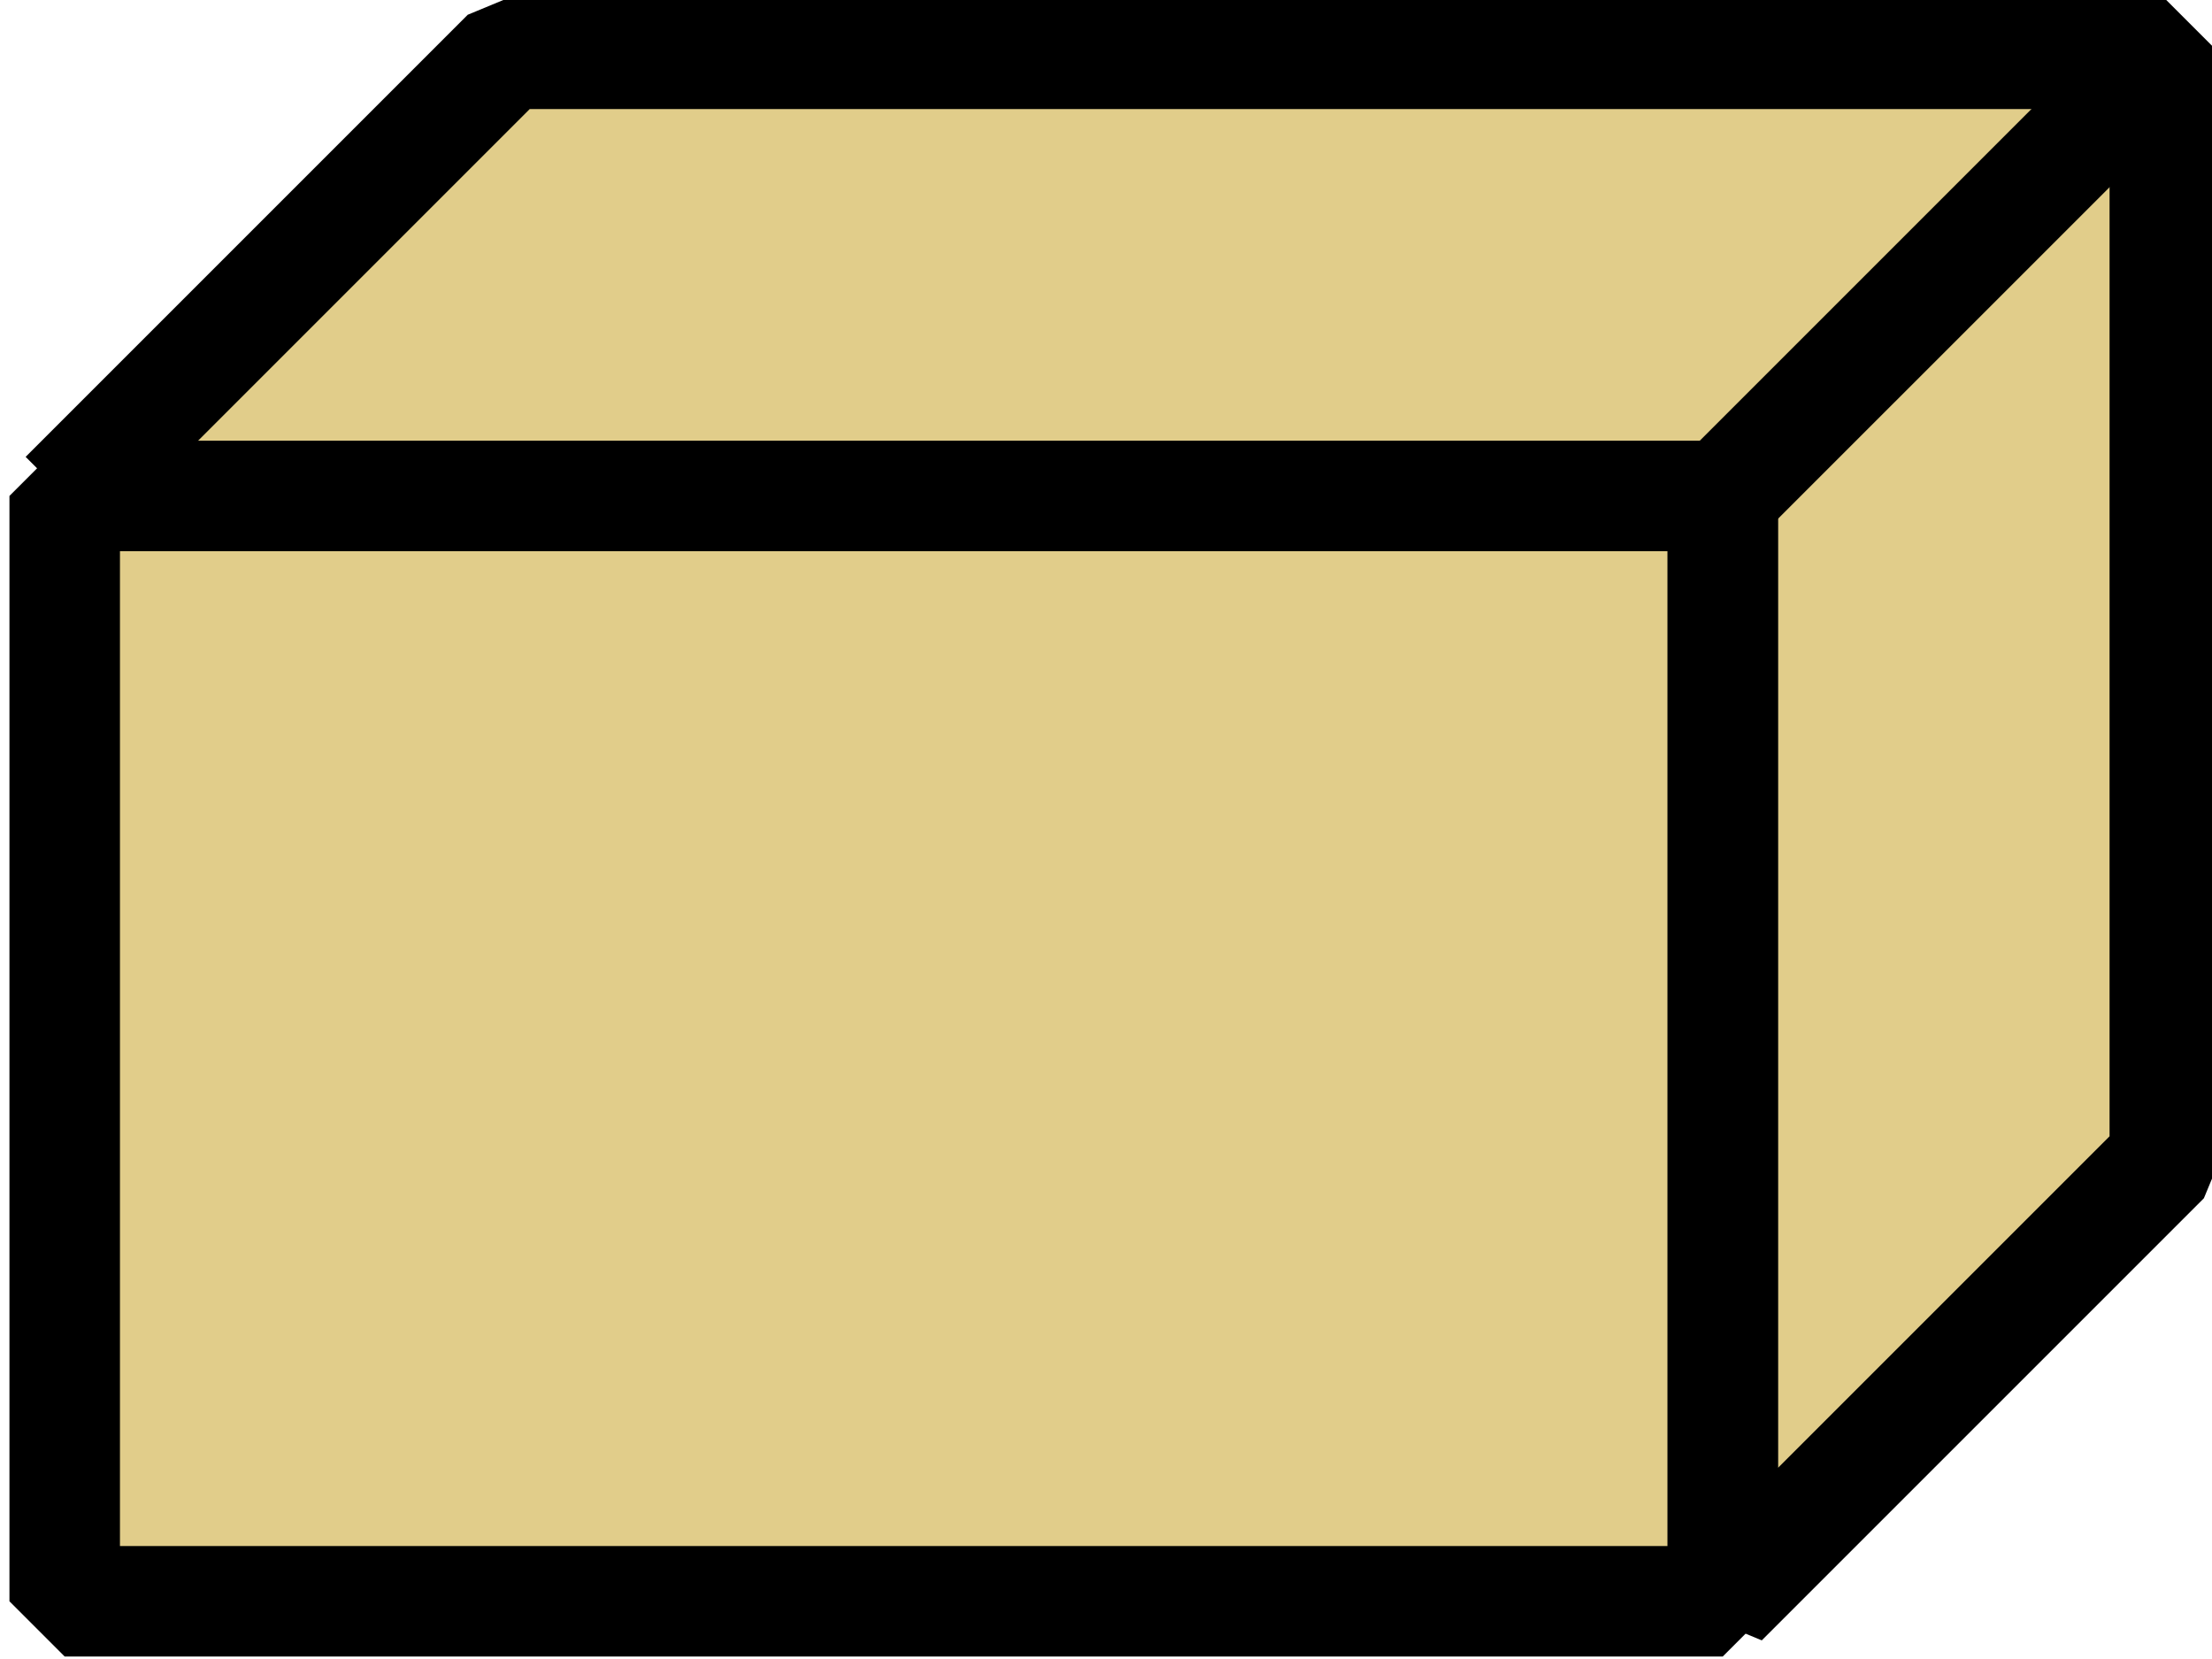 <?xml version="1.0" encoding="UTF-8" standalone="no"?>
<!-- Created with Inkscape (http://www.inkscape.org/) -->
<svg
   xmlns:dc="http://purl.org/dc/elements/1.1/"
   xmlns:cc="http://web.resource.org/cc/"
   xmlns:rdf="http://www.w3.org/1999/02/22-rdf-syntax-ns#"
   xmlns:svg="http://www.w3.org/2000/svg"
   xmlns="http://www.w3.org/2000/svg"
   xmlns:sodipodi="http://sodipodi.sourceforge.net/DTD/sodipodi-0.dtd"
   xmlns:inkscape="http://www.inkscape.org/namespaces/inkscape"
   width="20"
   height="15"
   id="svg2269"
   sodipodi:version="0.32"
   inkscape:version="0.45.1"
   version="1.0"
   sodipodi:docbase="/home/gpothier/eclipse/workbench-3.1/TOD/resources/tod/gui"
   sodipodi:docname="roleContextExposure.svg"
   inkscape:output_extension="org.inkscape.output.svg.inkscape"
   inkscape:export-filename="/home/gpothier/eclipse/workbench-3.1/TOD/resources/tod/gui/roleContextExposure.png"
   inkscape:export-xdpi="192"
   inkscape:export-ydpi="192">
  <defs
     id="defs2271" />
  <sodipodi:namedview
     id="base"
     pagecolor="#ffffff"
     bordercolor="#666666"
     borderopacity="1.0"
     gridtolerance="10000"
     guidetolerance="10"
     objecttolerance="10"
     inkscape:pageopacity="0.0"
     inkscape:pageshadow="2"
     inkscape:zoom="25.2"
     inkscape:cx="10.000005"
     inkscape:cy="7.5"
     inkscape:document-units="px"
     inkscape:current-layer="layer1"
     inkscape:window-width="783"
     inkscape:window-height="590"
     inkscape:window-x="889"
     inkscape:window-y="384" />
  <g
     inkscape:label="Layer 1"
     inkscape:groupmode="layer"
     id="layer1"
     transform="translate(-365,-524.862)">
    <g
       transform="matrix(0.793,0,0,0.793,505.019,503.522)"
       id="g3325">
      <path
         id="path3179"
         d="M -175.831,32.565 L -170.79,27.524 L -151.886,27.524 L -151.886,40.127 L -156.927,45.168 L -156.927,32.565"
         style="fill:#e1cd8a;fill-opacity:1;fill-rule:evenodd;stroke:#000000;stroke-width:1.26;stroke-linecap:butt;stroke-linejoin:bevel;stroke-miterlimit:4;stroke-dasharray:none;stroke-opacity:1" />
      <rect
         y="32.565"
         x="-175.831"
         height="12.603"
         width="18.904"
         id="rect3177"
         style="opacity:1;fill:#e1cd8a;fill-opacity:1;stroke:#000000;stroke-width:1.26;stroke-linecap:round;stroke-linejoin:bevel;stroke-miterlimit:4;stroke-dasharray:none;stroke-dashoffset:0;stroke-opacity:1" />
      <path
         id="path3181"
         d="M -156.927,32.565 L -151.886,27.524"
         style="fill:none;fill-opacity:0.75;fill-rule:evenodd;stroke:#000000;stroke-width:1.26px;stroke-linecap:butt;stroke-linejoin:miter;stroke-opacity:1" />
    </g>
  </g>
</svg>

